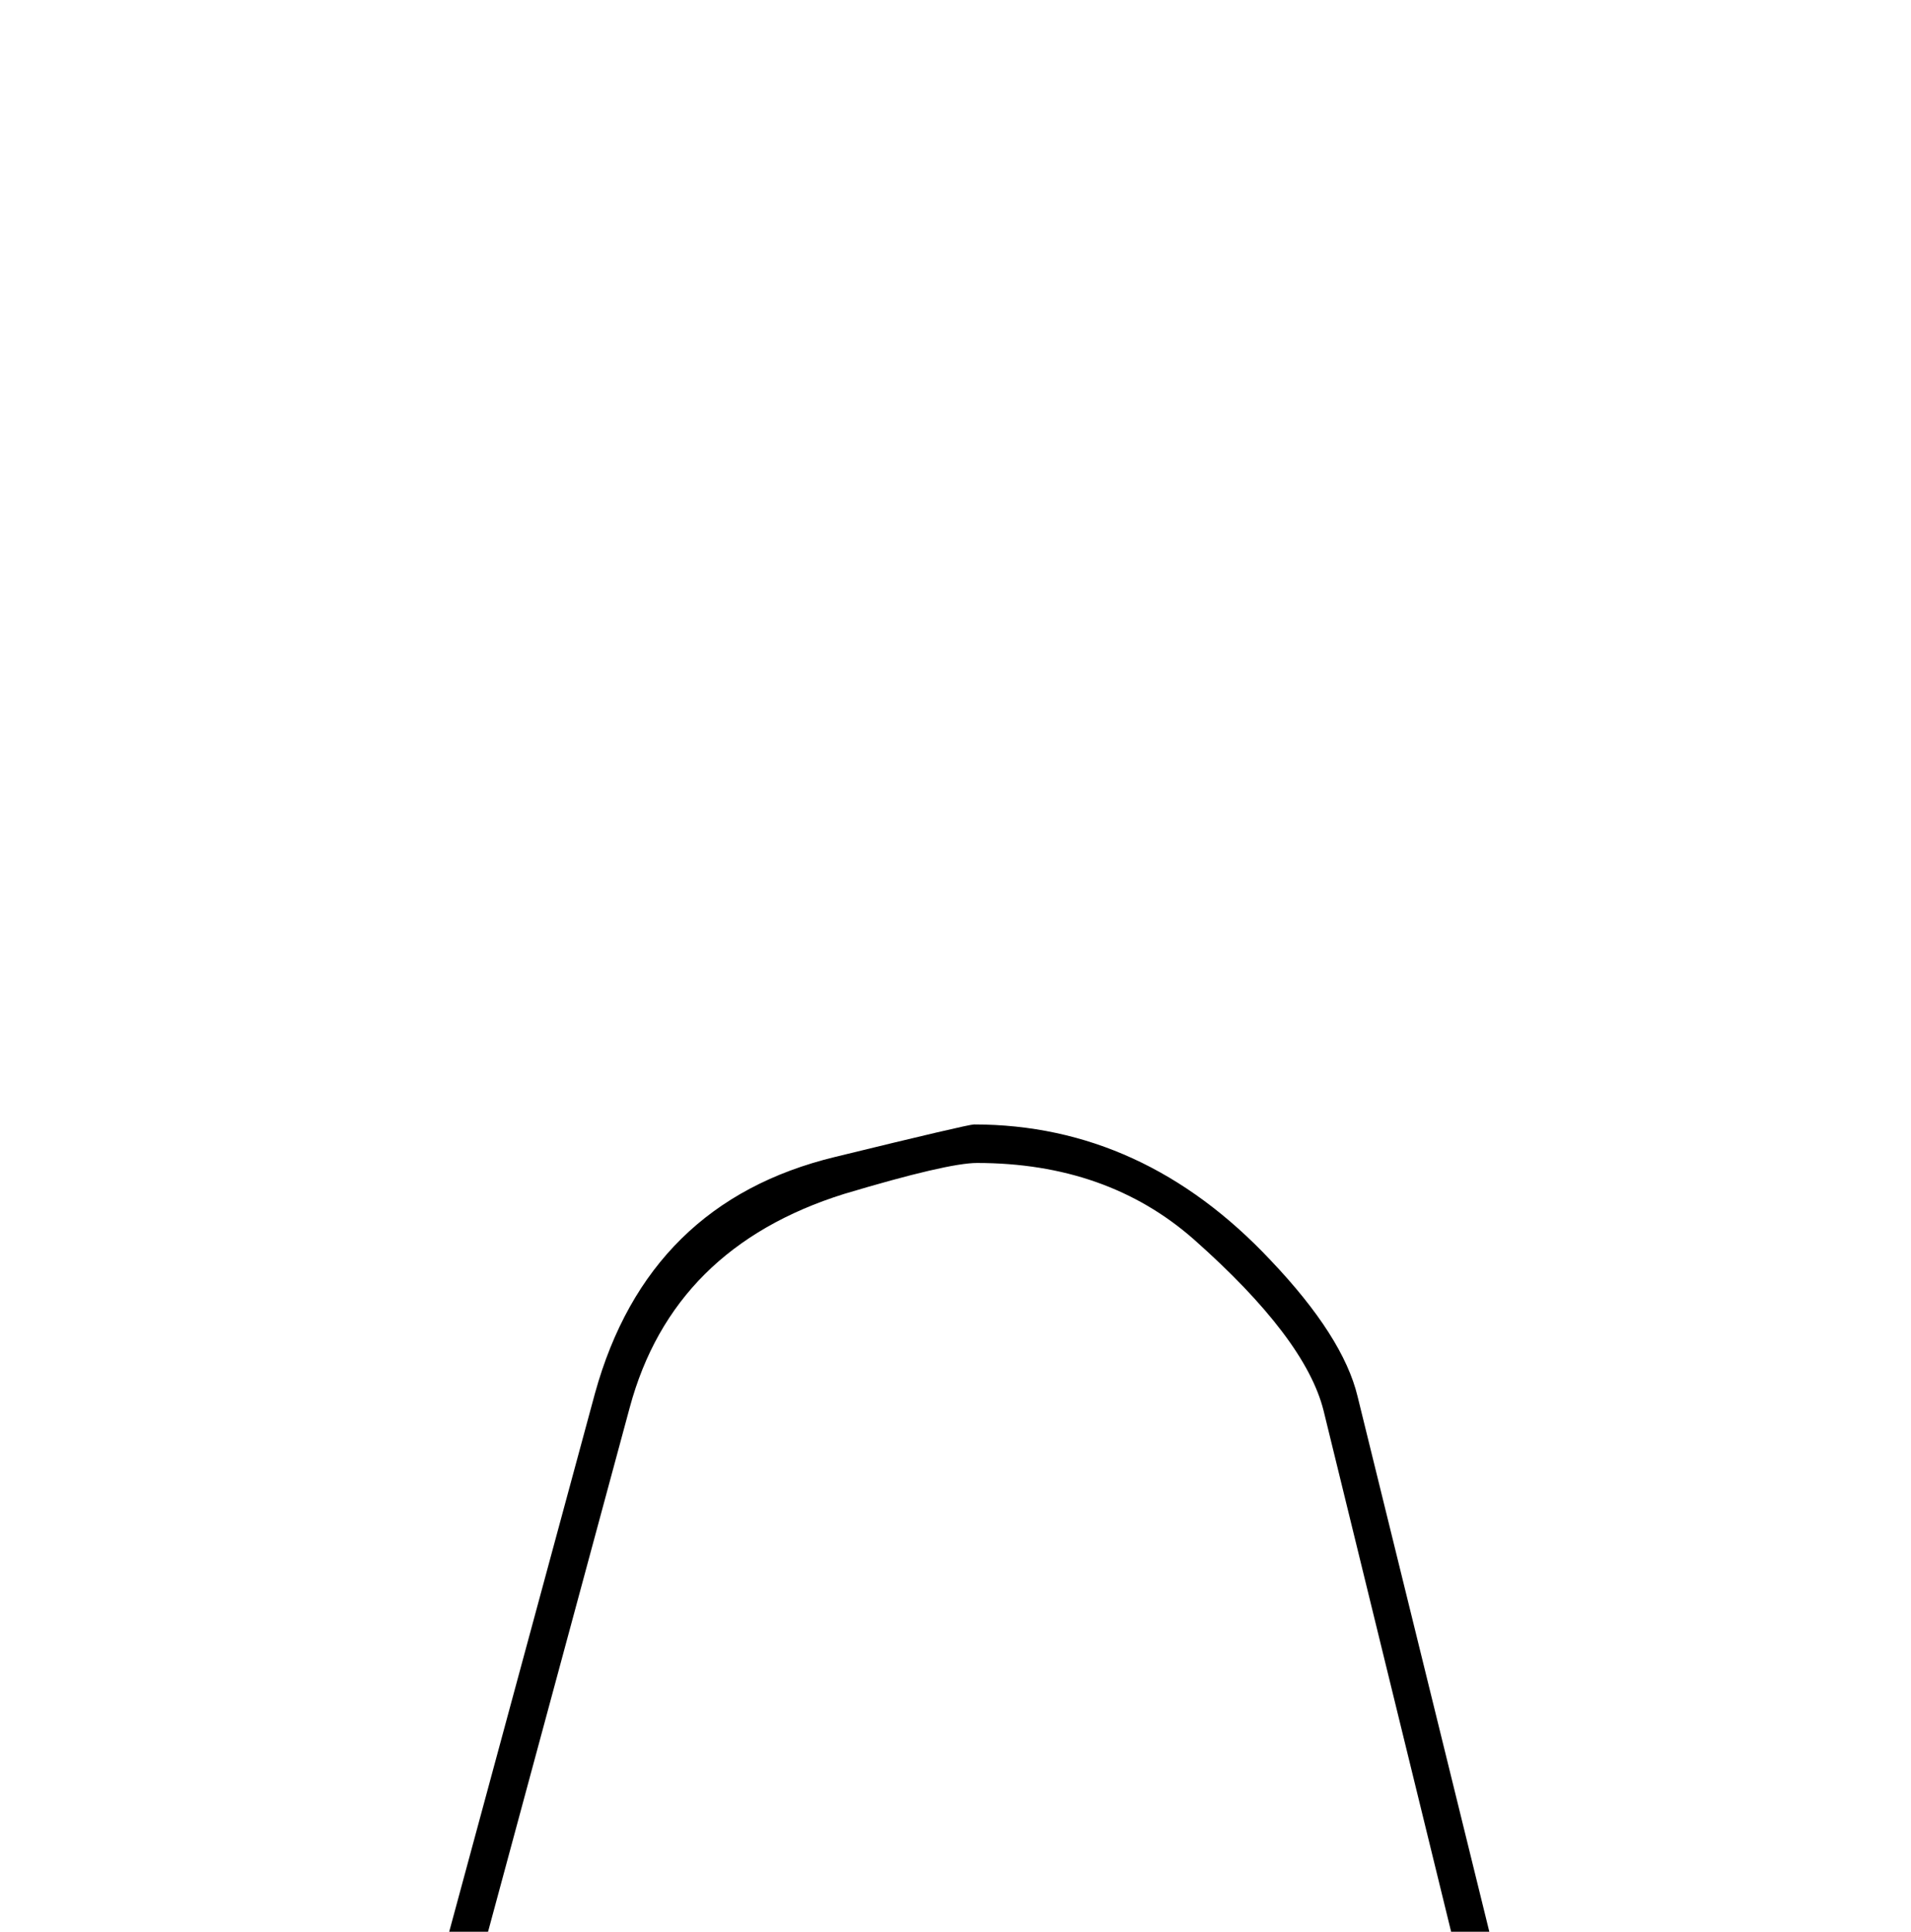 <?xml version="1.0" encoding="utf-8"?>
<!DOCTYPE svg PUBLIC "-//W3C//DTD SVG 1.0//EN" "http://www.w3.org/TR/2001/REC-SVG-20010904/DTD/svg10.dtd">

<svg version="1.0" 
	id="glyph_" 
	xmlns="http://www.w3.org/2000/svg" 
	xmlns:xlink="http://www.w3.org/1999/xlink"
	x="0px"
	y="0px"
	width="65.946px" 
	height="66.649px">
<g id="">
<path style="fill:#000000;stroke-width:0px" d="M60.631 104.169 C46.808 104.169 19.164 104.169 5.341 104.169 C9.139 90.145 16.734 62.096 20.532 48.072 Q22.355 41.48 28.817 39.917 Q33.403 38.796 33.611 38.796 Q39.448 38.796 43.851 43.486 Q46.352 46.118 46.847 48.176 C51.442 66.84 57.185 90.171 60.631 104.169 zM58.911 102.736 C55.602 89.22 48.984 62.187 45.675 48.671 Q45.05 46.17 41.193 42.757 Q38.197 40.125 33.715 40.125 Q32.699 40.125 29.13 41.193 Q23.215 43.043 21.73 48.567 C16.849 66.623 10.748 89.194 7.087 102.736 C20.043 102.736 45.955 102.736 58.911 102.736 z" id="path__0" />
</g>
</svg>